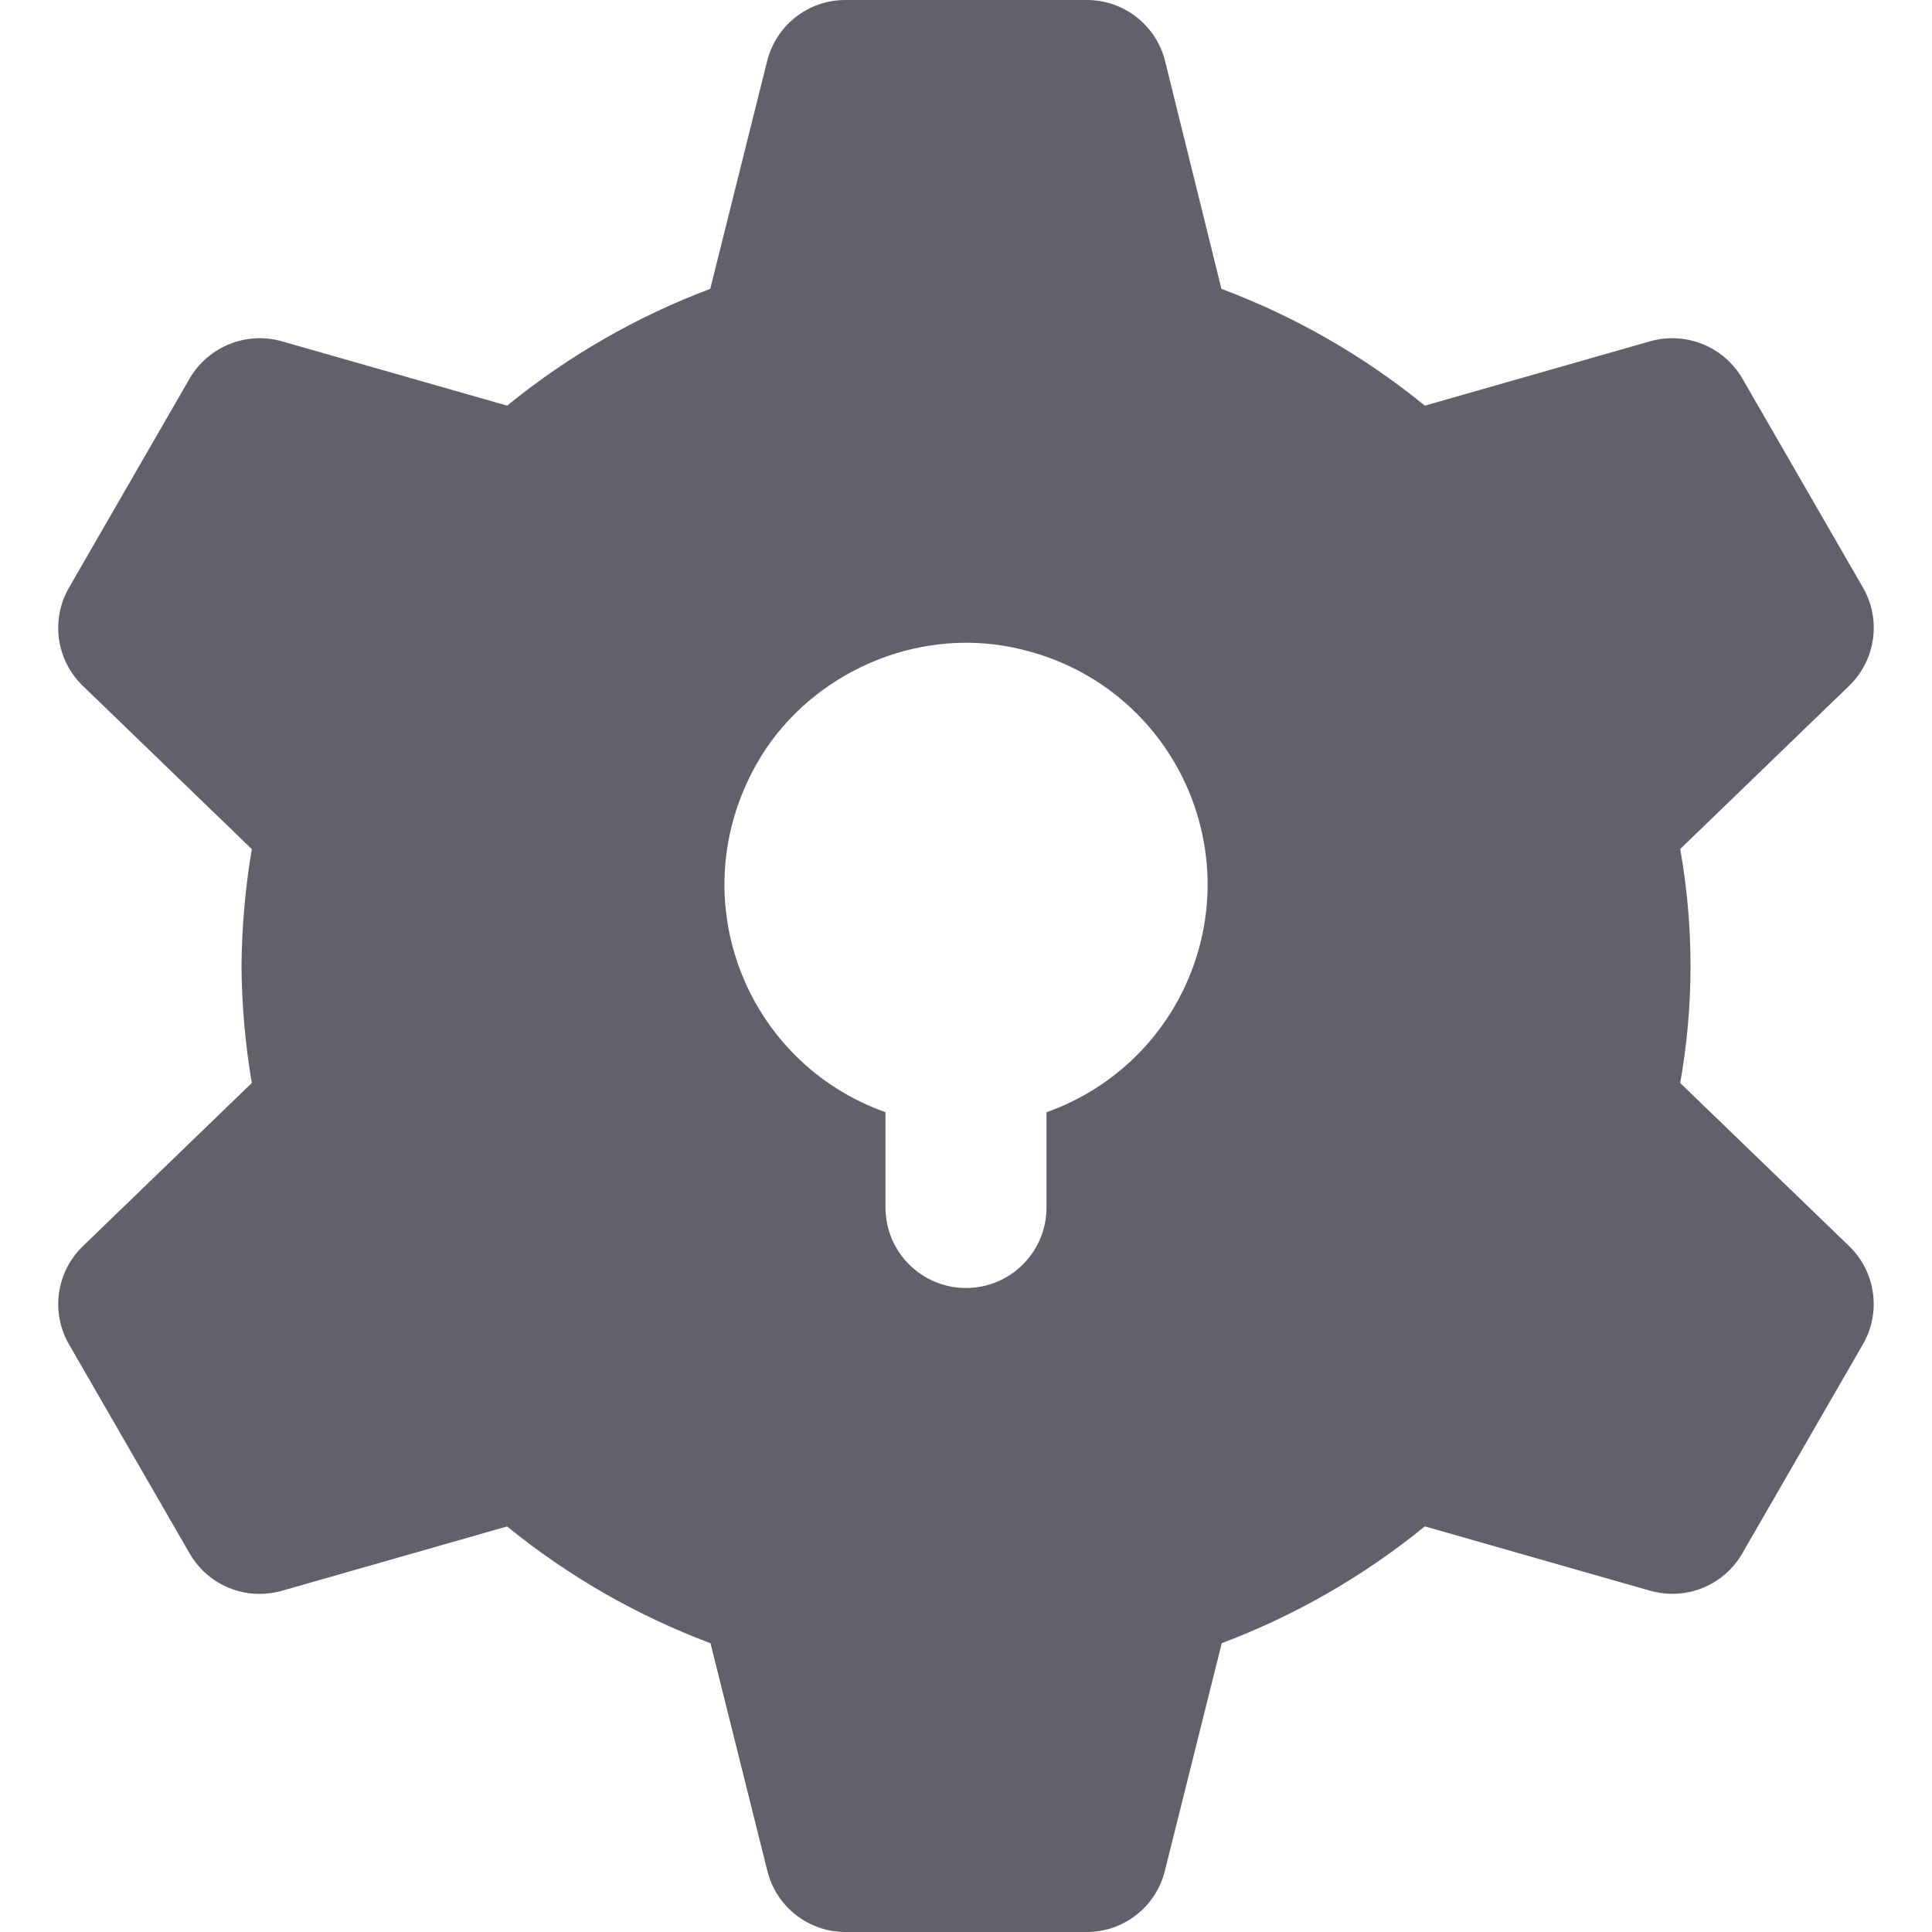 <svg xmlns="http://www.w3.org/2000/svg" height="24" width="24" viewBox="0 0 24 24"><path d="M20.872,13.453c.171-.961,.171-1.945,0-2.906l2.1-2.029c.329-.319,.4-.821,.171-1.218l-1.5-2.6c-.232-.396-.701-.585-1.143-.461l-2.8,.8c-.758-.618-1.612-1.108-2.527-1.451l-.7-2.83c-.111-.446-.513-.759-.973-.758h-3c-.459,0-.859,.313-.97,.758l-.707,2.83c-.914,.344-1.766,.834-2.523,1.451l-2.8-.8c-.441-.124-.911,.066-1.143,.461L.857,7.3c-.229,.397-.159,.9,.171,1.219l2.1,2.029c-.081,.48-.124,.965-.128,1.452,.004,.487,.046,.973,.128,1.453l-2.1,2.029c-.329,.319-.4,.821-.171,1.218l1.5,2.6c.179,.31,.509,.5,.867,.5,.093,0,.185-.013,.275-.038l2.8-.8c.758,.617,1.612,1.107,2.527,1.451l.707,2.83c.111,.444,.509,.756,.967,.757h3c.459,0,.859-.313,.97-.758l.707-2.83c.914-.344,1.766-.834,2.523-1.451l2.8,.8c.09,.025,.182,.038,.275,.038,.358,0,.688-.19,.867-.5l1.5-2.6c.229-.397,.159-.9-.171-1.219l-2.099-2.027Zm-7.872,.363v1.184c0,.552-.448,1-1,1h0c-.552,0-1-.448-1-1v-1.184c-1.73-.612-2.548-2.648-1.602-4.325,.602-1.067,1.865-1.67,3.074-1.468,1.899,.318,2.969,2.235,2.357,3.965-.302,.854-.974,1.526-1.828,1.828Z" fill="#61616b"></path></svg>